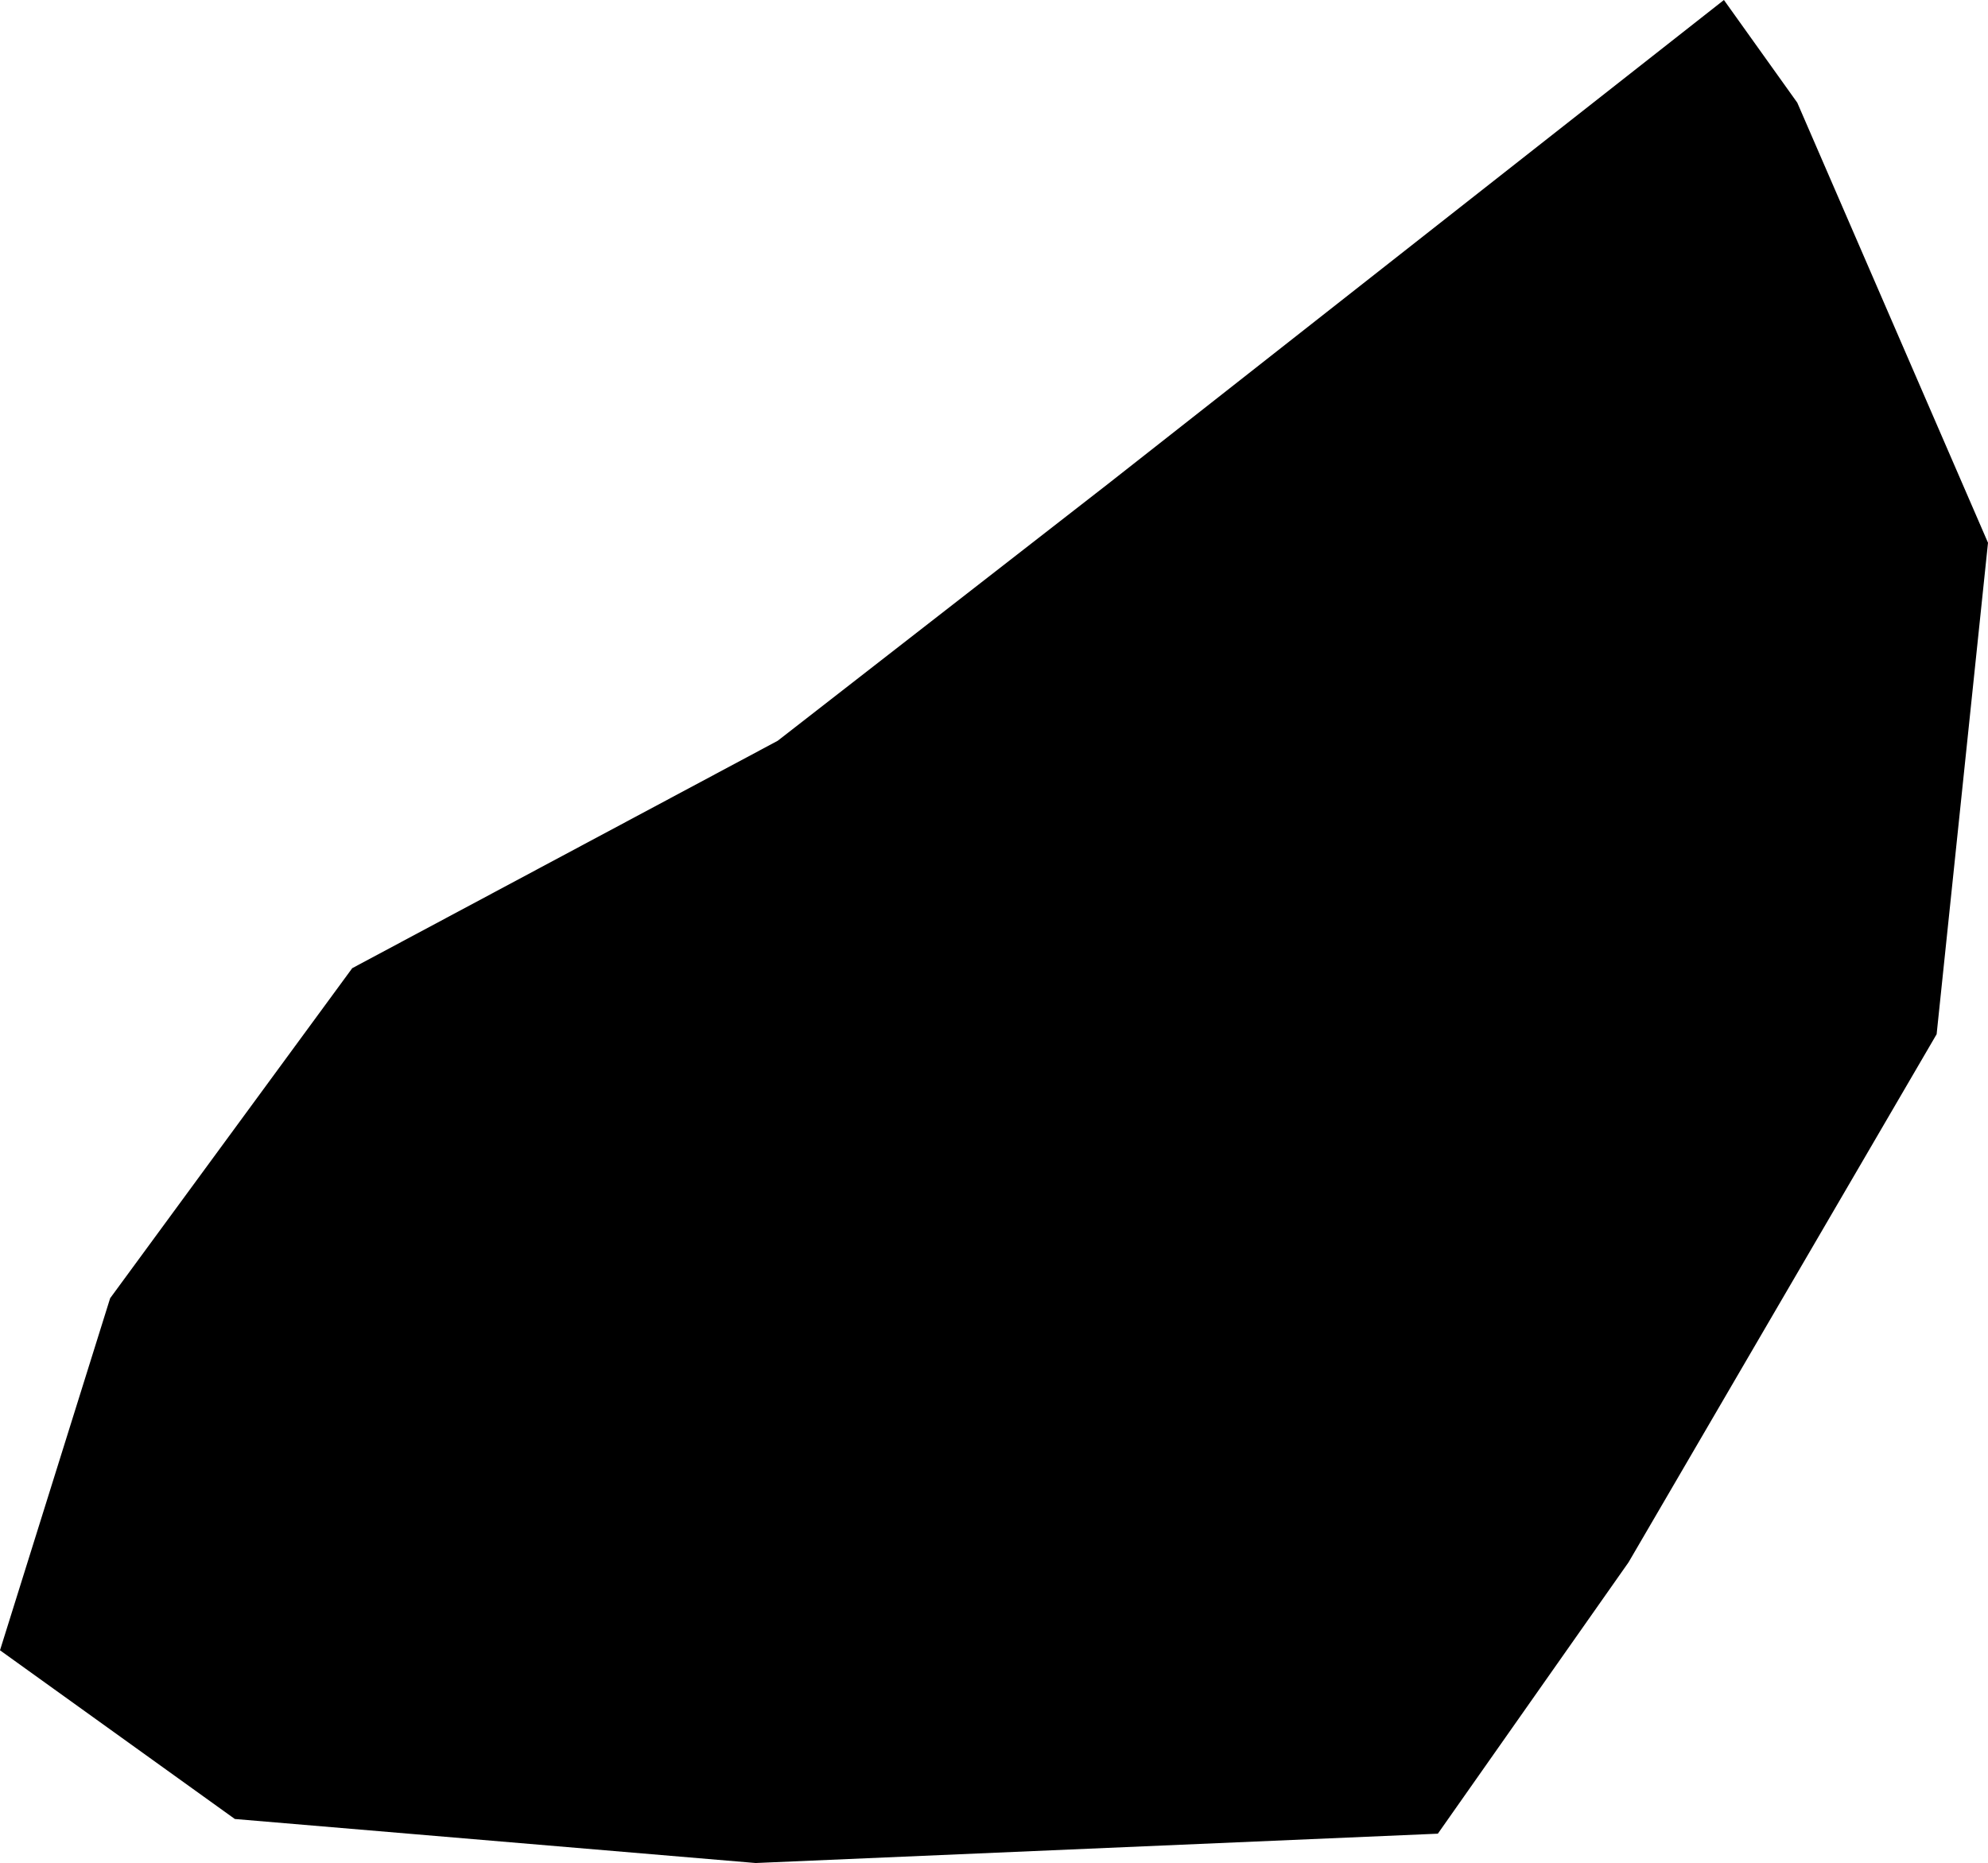 <?xml version="1.0" encoding="UTF-8"?><svg id="Layer_1" xmlns="http://www.w3.org/2000/svg" viewBox="0 0 584.78 548.06"><polygon points="0 485.48 32.4 381.91 103.61 284.82 228.75 217.93 325.85 142.41 507.1 0 528.68 30.21 584.78 159.67 569.67 304.24 479.05 459.59 422.95 539.43 222.28 548.06 69.08 535.11 0 485.48"/></svg>